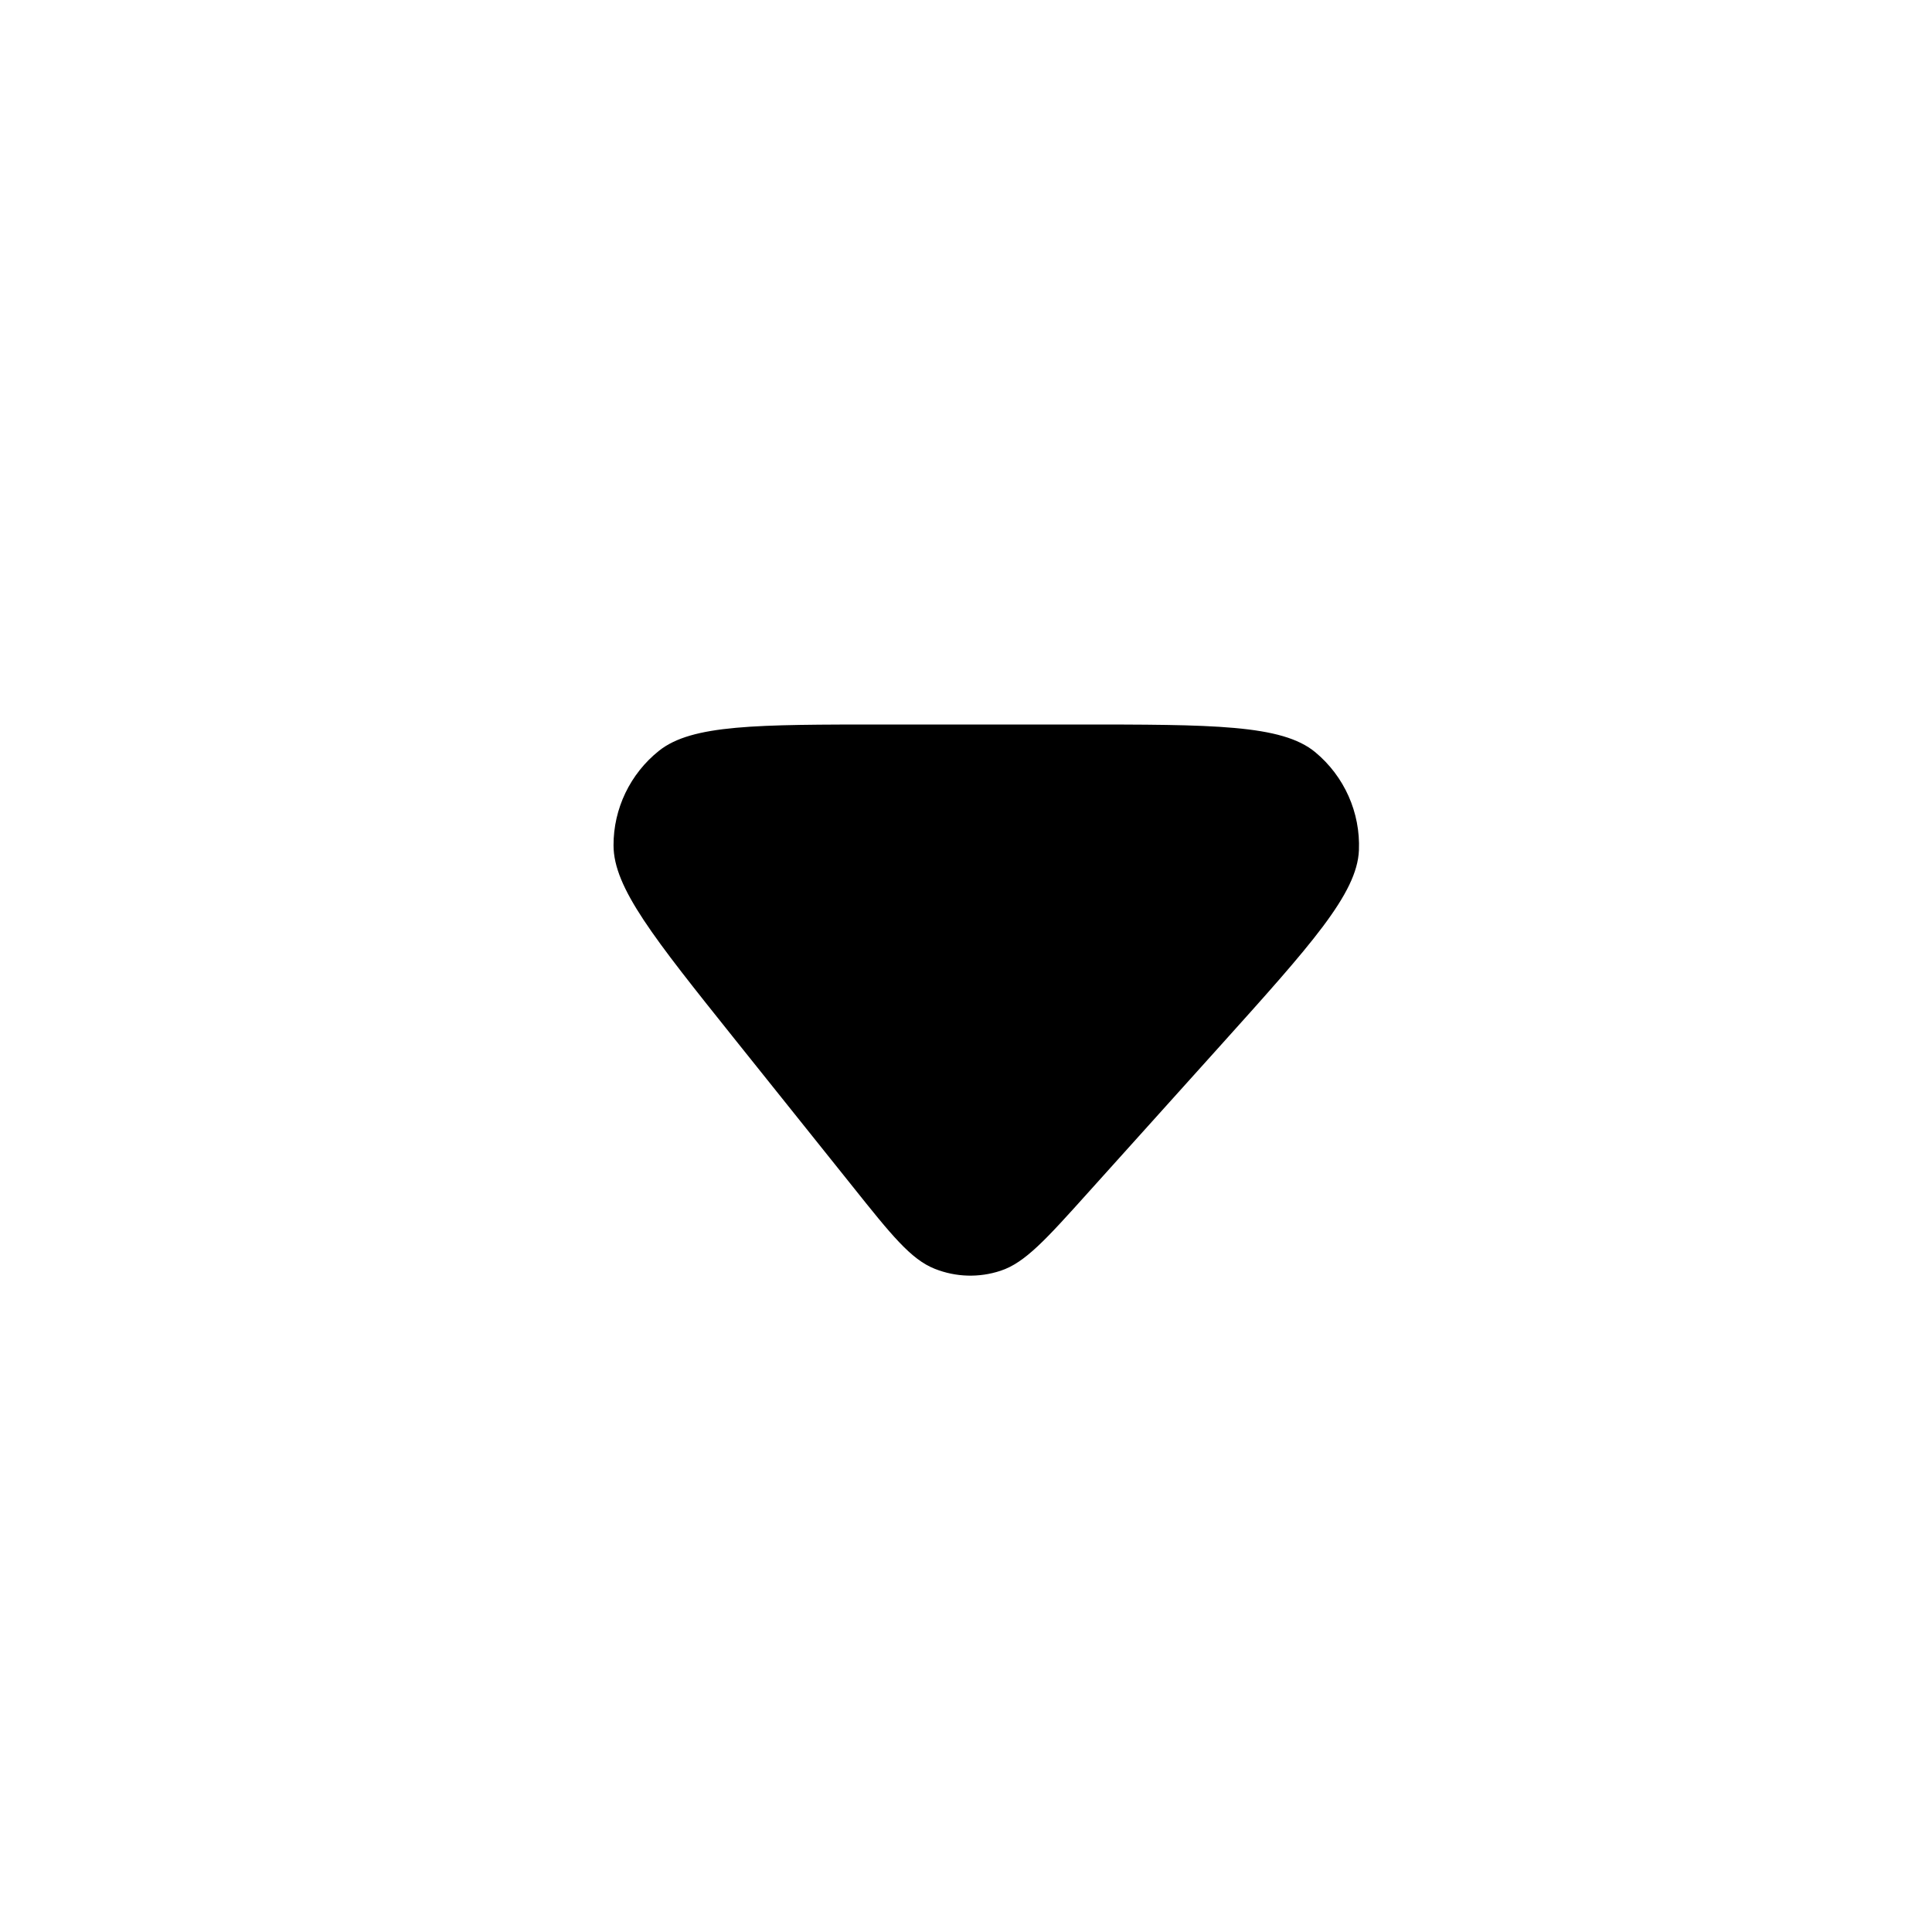 <svg width="16" height="16" viewBox="0 0 16 16" fill="none" xmlns="http://www.w3.org/2000/svg">
<path d="M7.058 9.822L6.08 8.6C5.414 7.767 5.081 7.351 5.081 7.001C5.08 6.697 5.219 6.408 5.457 6.218C5.73 6 6.263 6 7.329 6H8.907C10.046 6 10.615 6 10.892 6.229C11.133 6.429 11.267 6.729 11.254 7.042C11.239 7.401 10.858 7.824 10.097 8.67L9.009 9.879C8.662 10.265 8.488 10.458 8.286 10.524C8.108 10.583 7.916 10.577 7.742 10.508C7.544 10.43 7.382 10.228 7.058 9.822Z" fill="black"/>
</svg>

